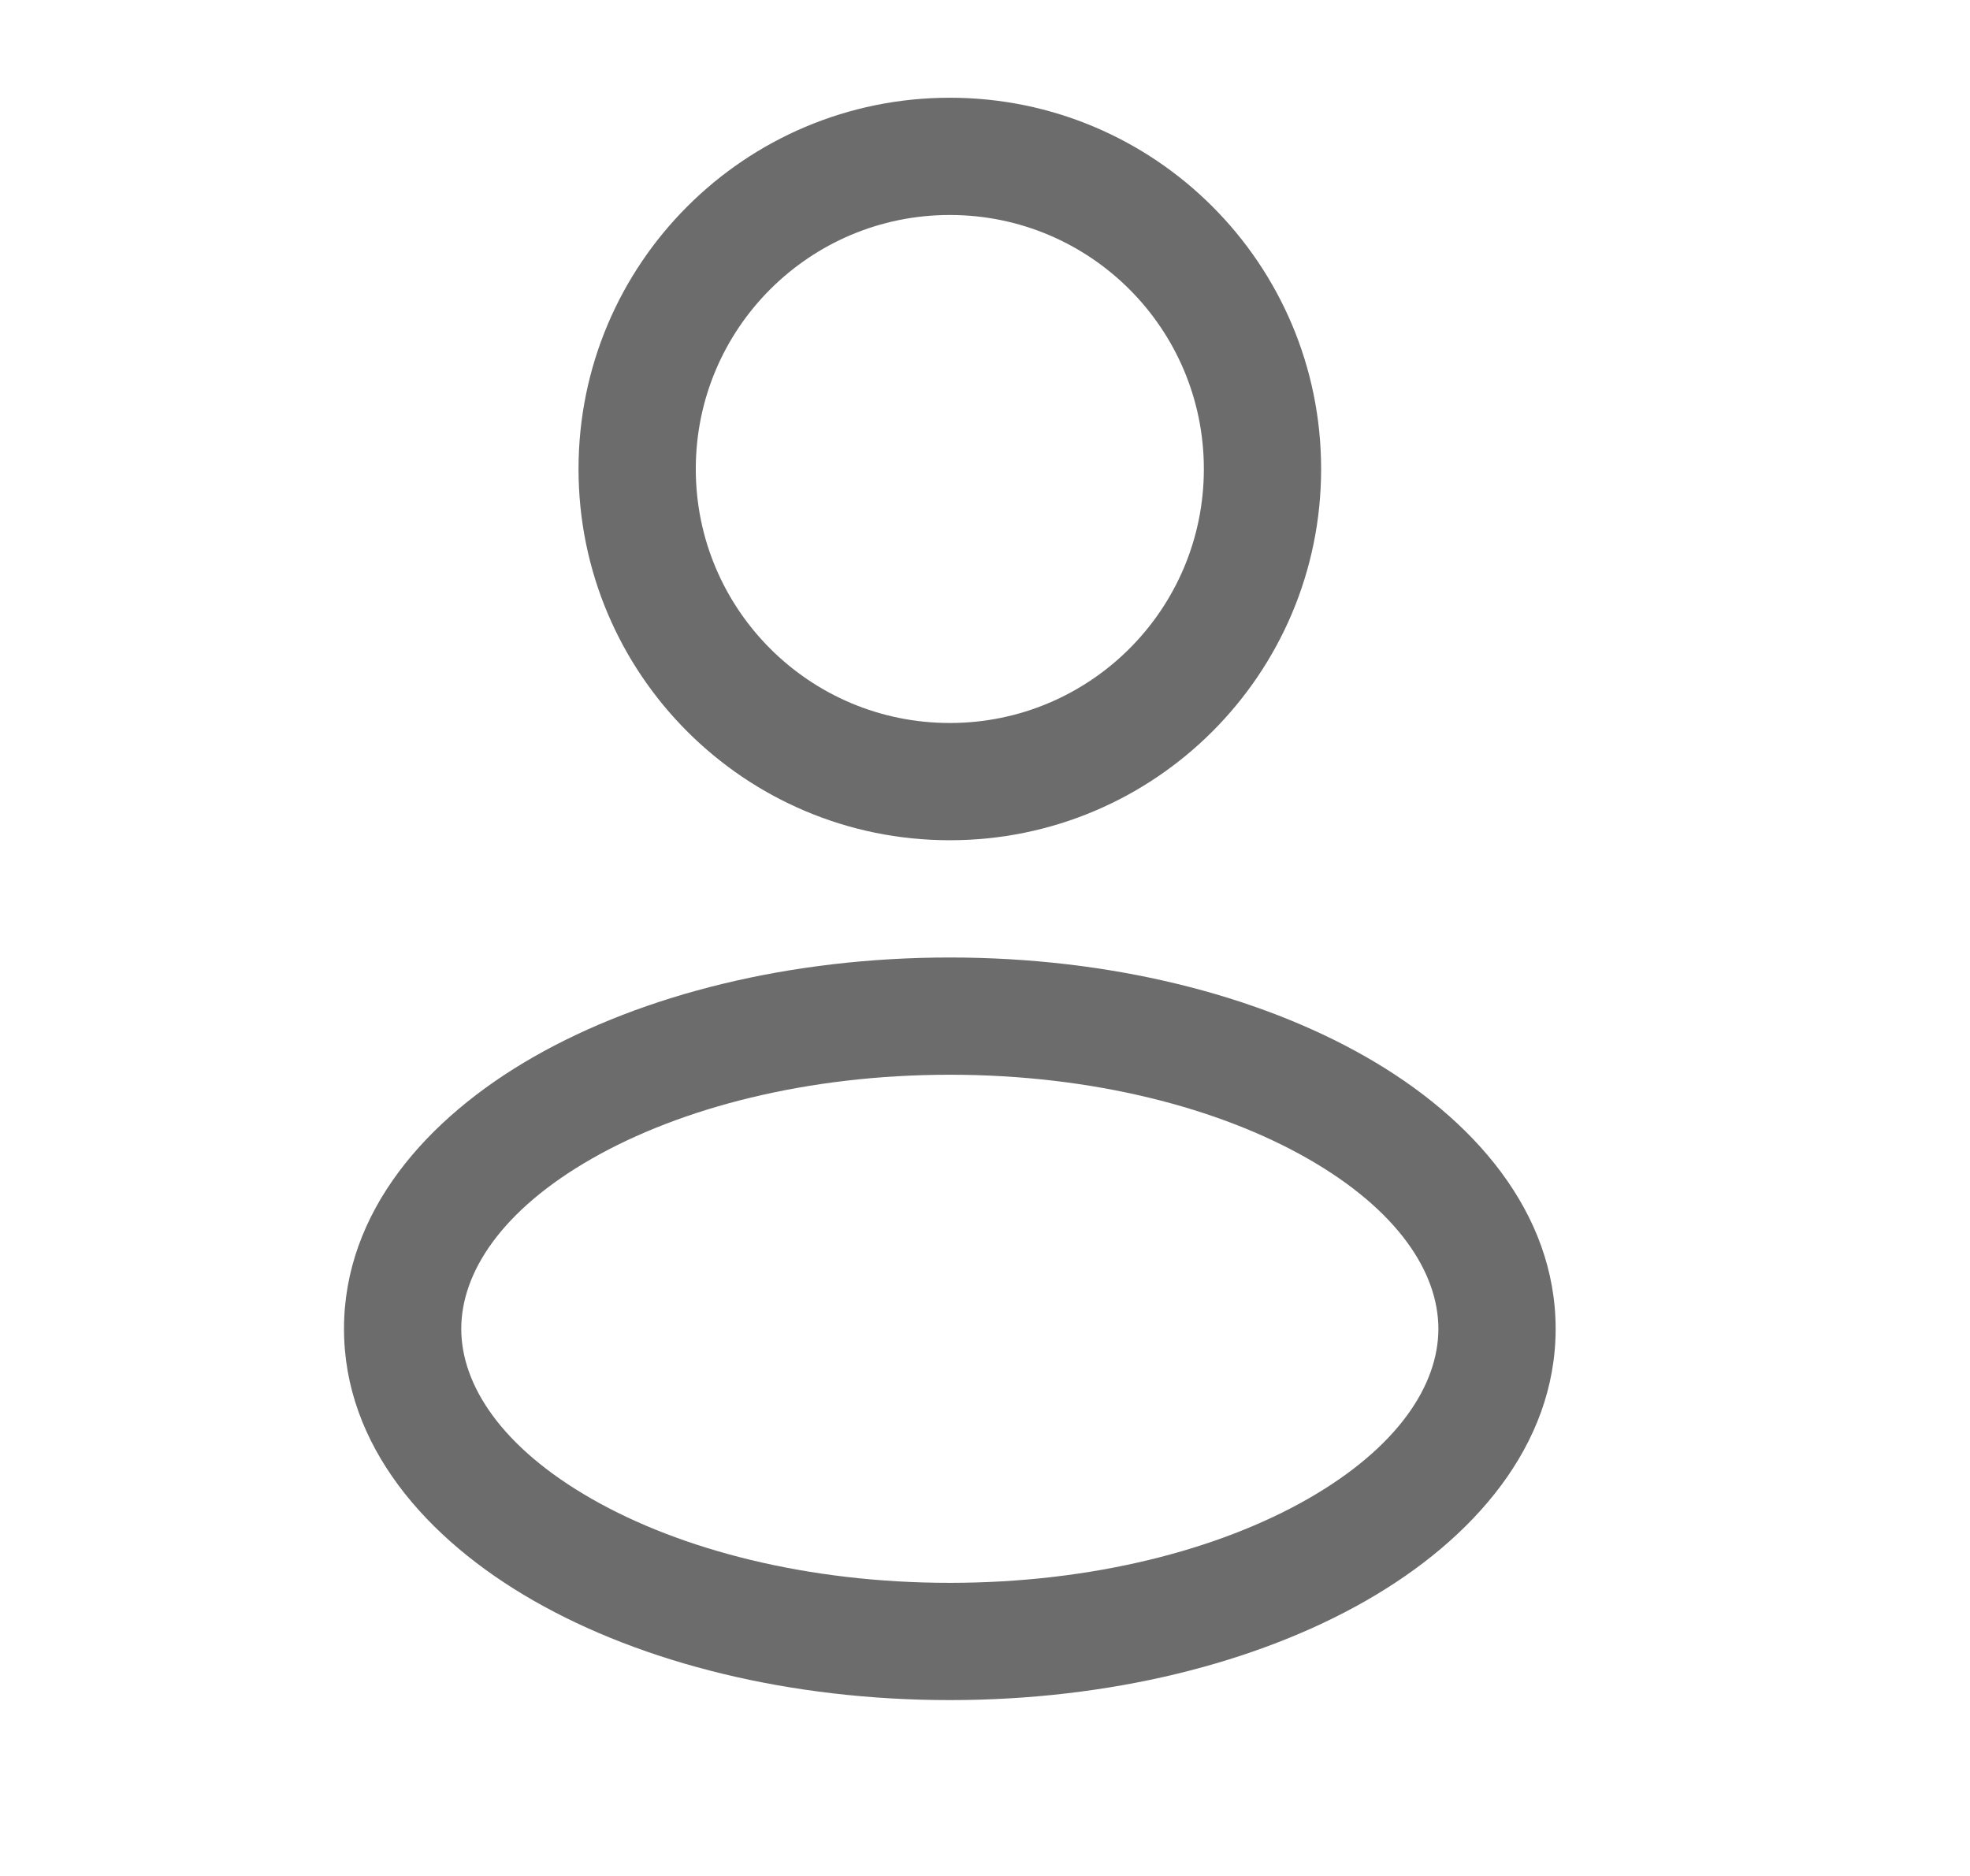 <svg width="21" height="20" viewBox="0 0 21 20" fill="none" xmlns="http://www.w3.org/2000/svg">
<path fill-rule="evenodd" clip-rule="evenodd" d="M10.125 1.042C7.939 1.042 6.167 2.814 6.167 5C6.167 7.186 7.939 8.958 10.125 8.958C12.311 8.958 14.083 7.186 14.083 5C14.083 2.814 12.311 1.042 10.125 1.042ZM7.417 5C7.417 3.504 8.629 2.292 10.125 2.292C11.621 2.292 12.833 3.504 12.833 5C12.833 6.496 11.621 7.708 10.125 7.708C8.629 7.708 7.417 6.496 7.417 5Z" fill="#6C6C6C"/>
<path fill-rule="evenodd" clip-rule="evenodd" d="M10.125 10.208C8.426 10.208 6.856 10.601 5.69 11.267C4.542 11.923 3.667 12.925 3.667 14.167C3.667 15.408 4.542 16.41 5.69 17.066C6.856 17.733 8.426 18.125 10.125 18.125C11.824 18.125 13.394 17.733 14.56 17.066C15.708 16.41 16.583 15.408 16.583 14.167C16.583 12.925 15.708 11.923 14.56 11.267C13.394 10.601 11.824 10.208 10.125 10.208ZM4.917 14.167C4.917 13.567 5.347 12.902 6.31 12.352C7.255 11.812 8.603 11.458 10.125 11.458C11.647 11.458 12.995 11.812 13.94 12.352C14.902 12.902 15.333 13.567 15.333 14.167C15.333 14.766 14.902 15.431 13.94 15.981C12.995 16.521 11.647 16.875 10.125 16.875C8.603 16.875 7.255 16.521 6.31 15.981C5.347 15.431 4.917 14.766 4.917 14.167Z" fill="#6C6C6C"/>
</svg>
